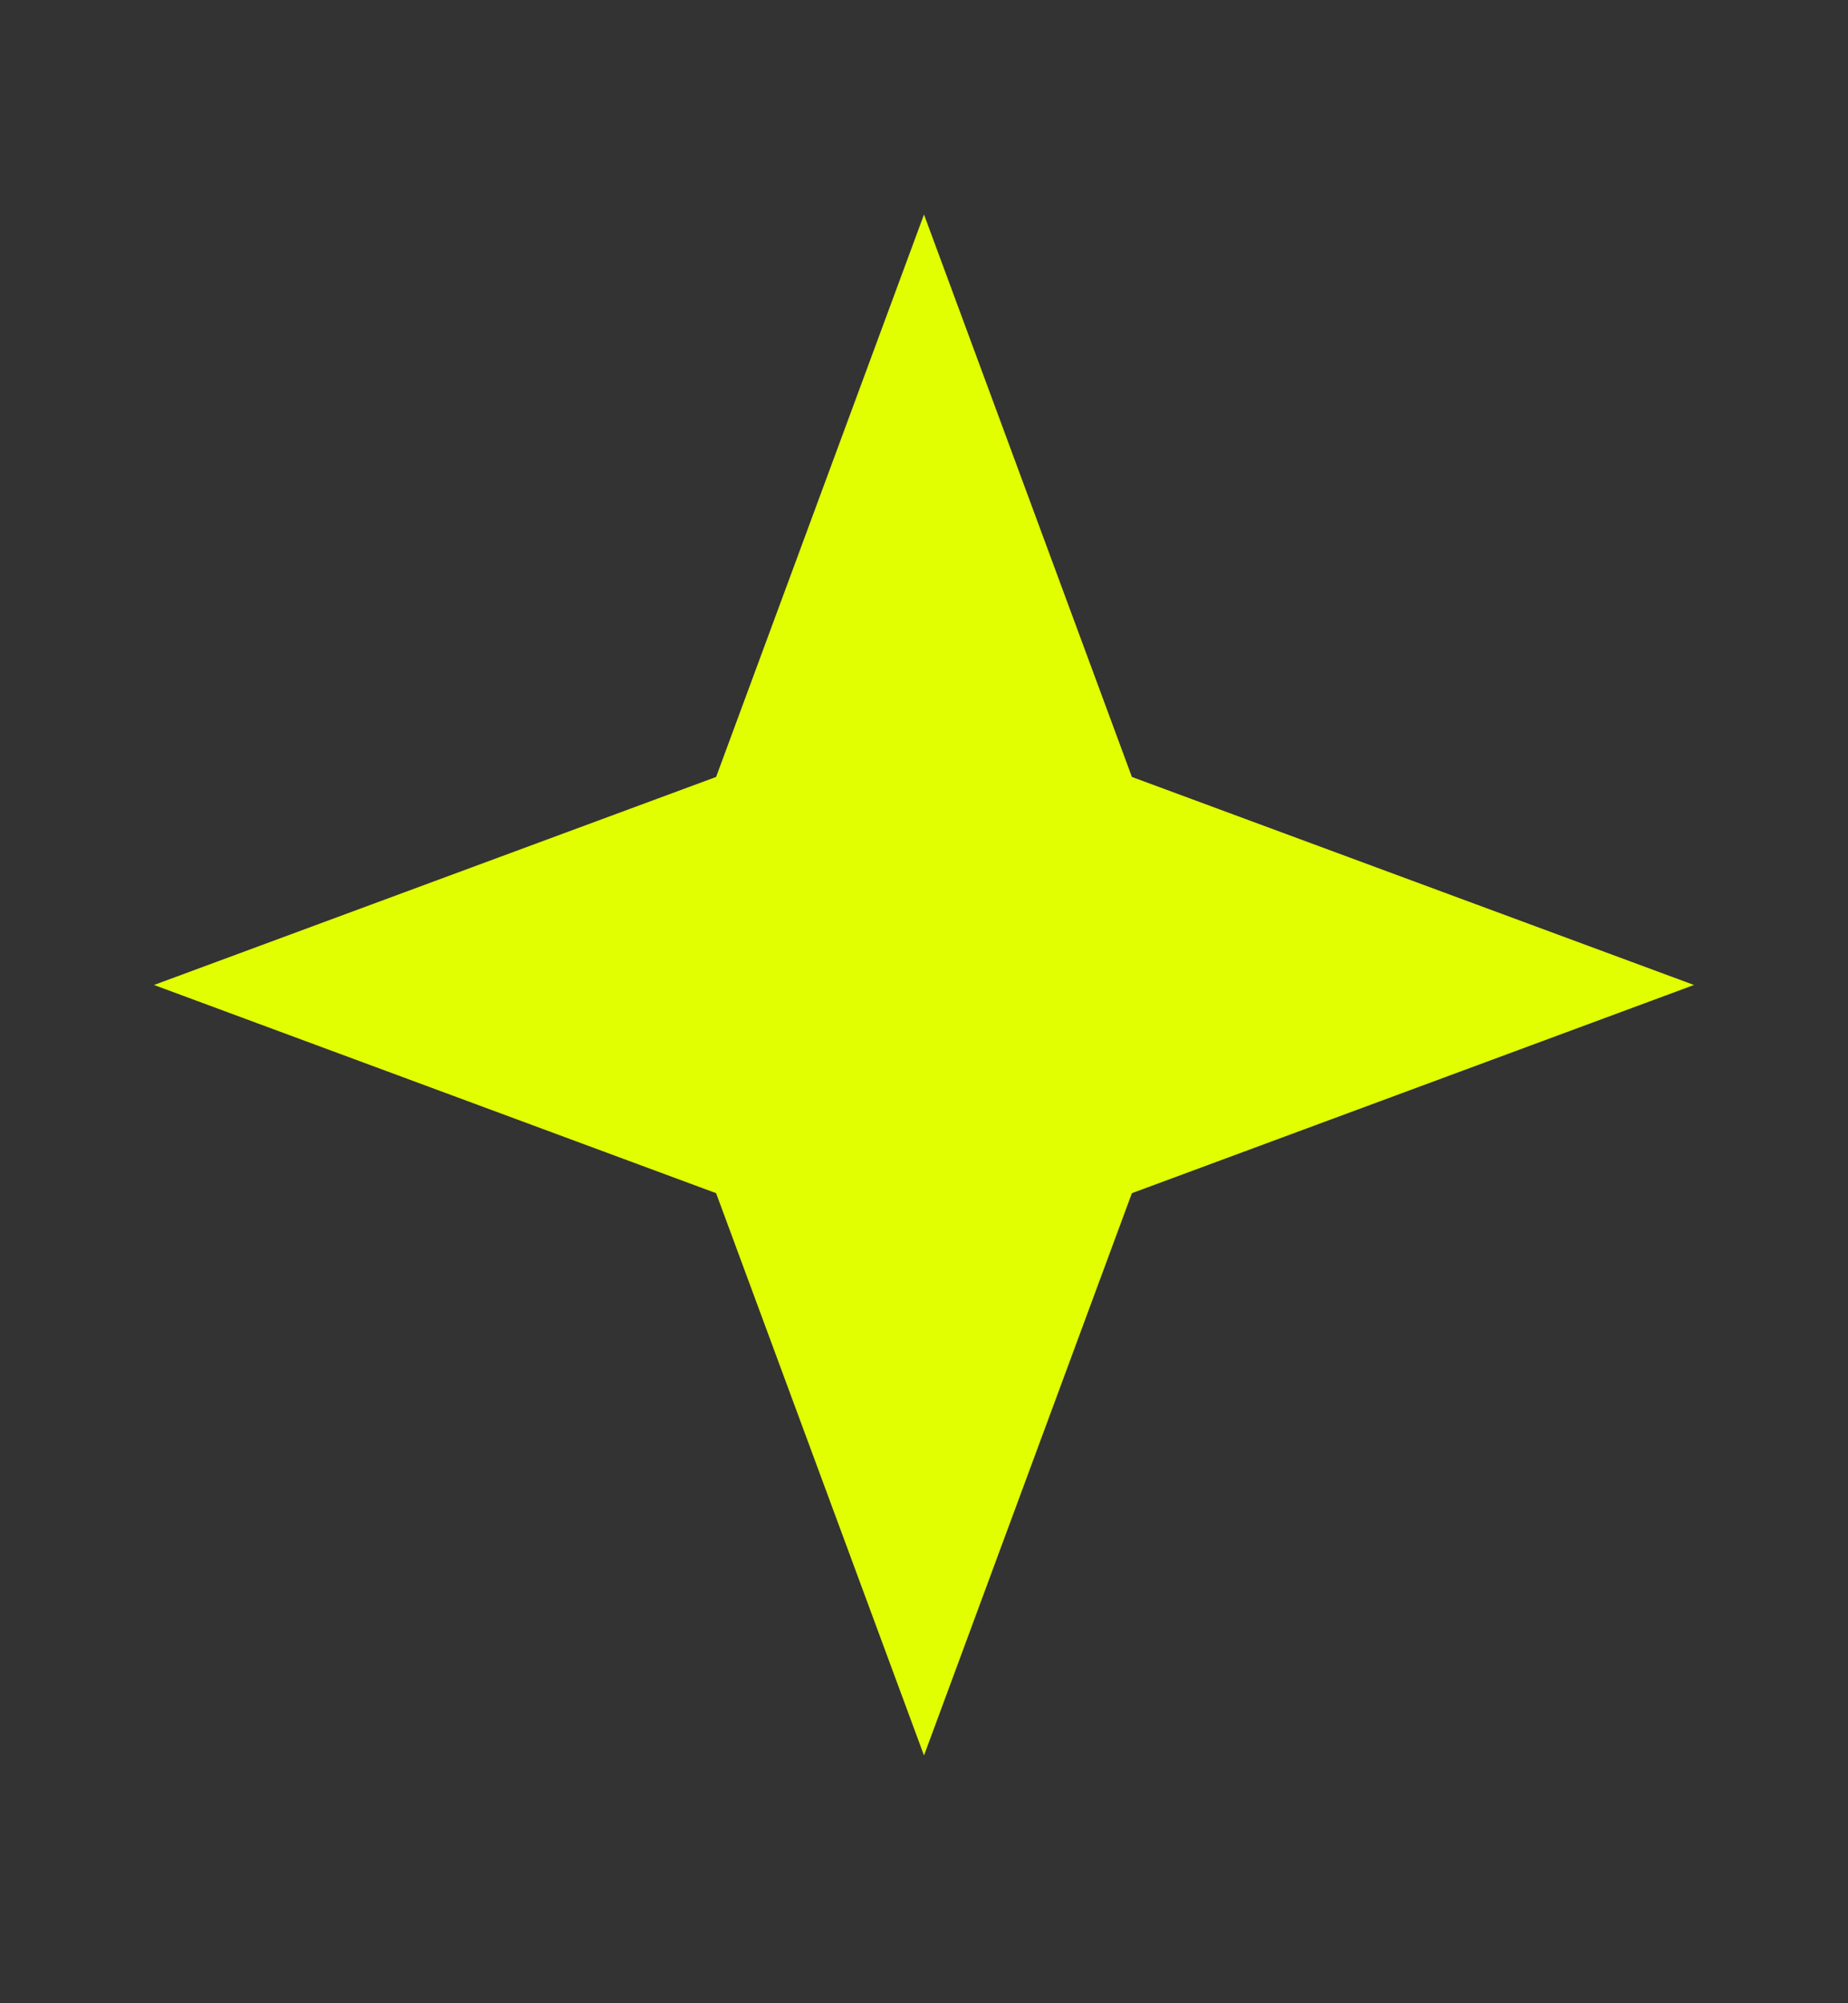 <svg width="12" height="13" viewBox="0 0 12 13" fill="none" xmlns="http://www.w3.org/2000/svg">
<rect x="0" y="0" width="12" height="13" fill="#333333" stroke="none"/>
<g id="Frame 1000005904">
<path id="Star 2" d="M6 1.392L7.35 5.042L11 6.392L7.35 7.743L6 11.392L4.65 7.743L1 6.392L4.65 5.042L6 1.392Z" fill="#E1FF01"/>
</g>
</svg>
